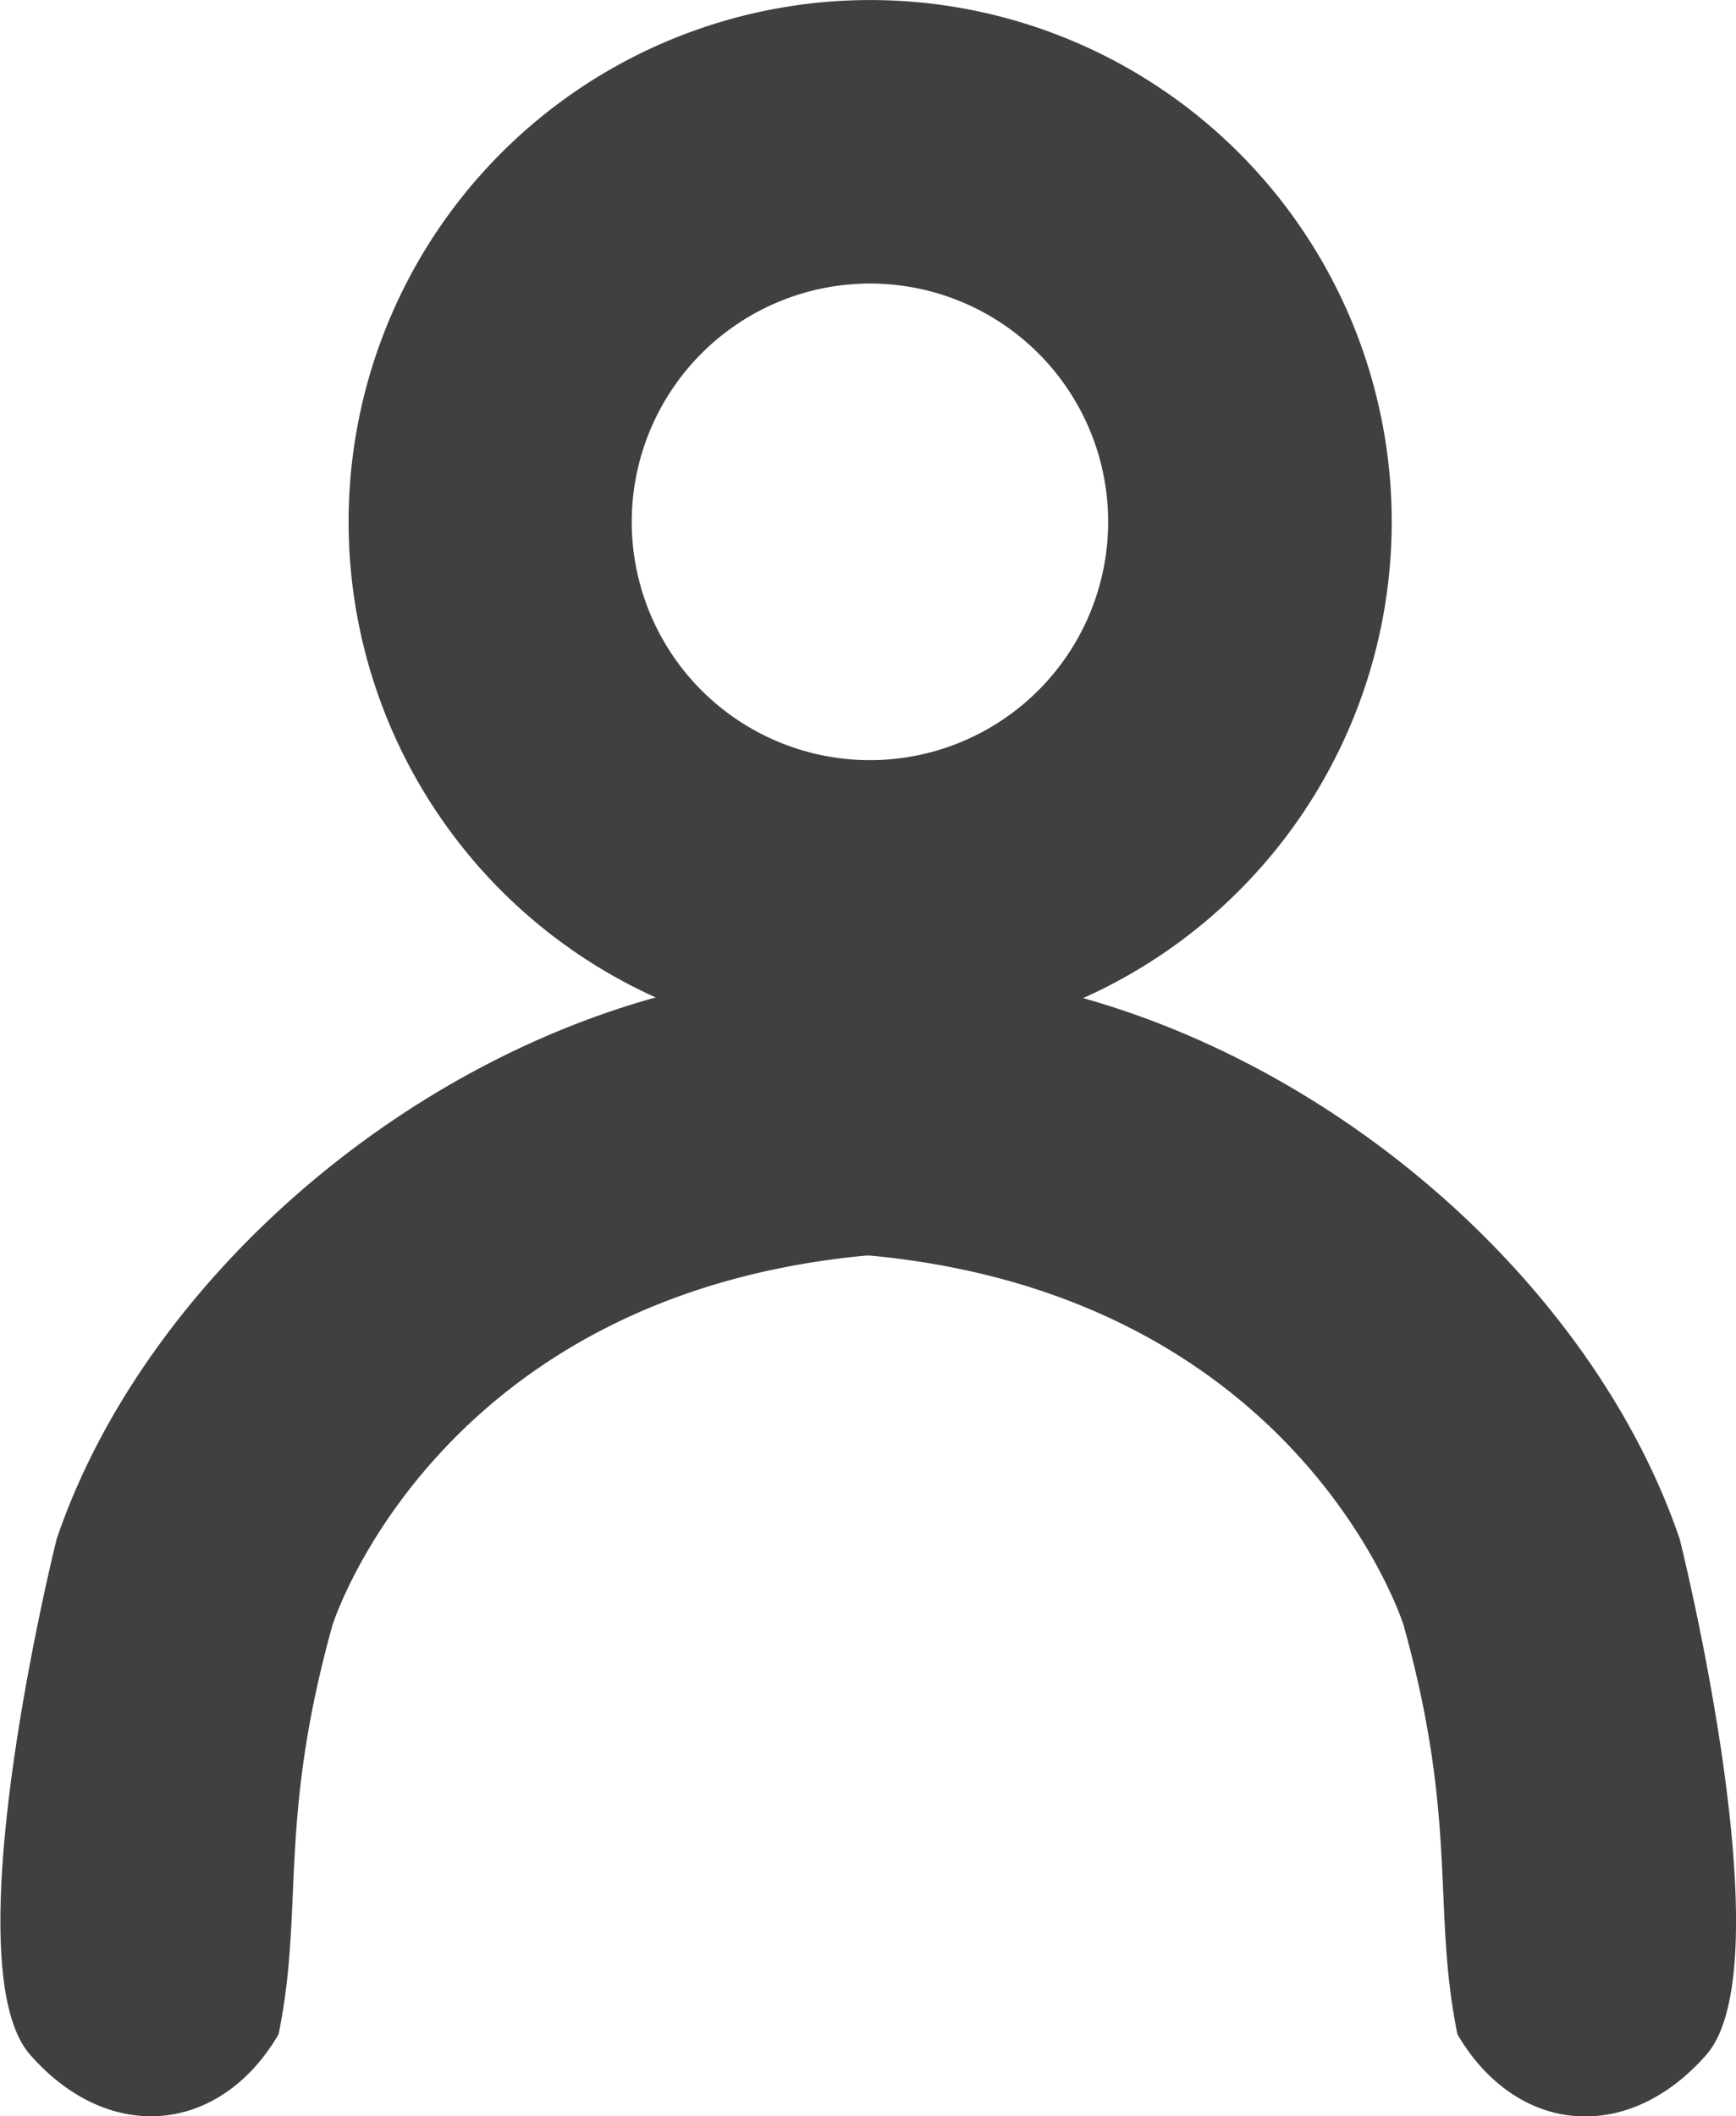 <svg xmlns="http://www.w3.org/2000/svg" viewBox="0 0 245.01 298.55"><defs><style>.cls-1{fill:#404040;fill-rule:evenodd;}</style></defs><g id="Layer_2" data-name="Layer 2"><g id="logos"><path id="profile" class="cls-1" d="M237.06,217.11c-11.62-34.11-45.6-65.43-84.19-76.3h0a73.61,73.61,0,1,0-60.32-.09l-.36.09C53.56,151.68,19.58,183,8,217.11c0,0-15,59.91-3.77,72.74S31.13,301,39.31,287c3.64-17.62-.15-29.87,7.62-57.75,0,0,14.59-46.41,75.31-52.12l.27,0,.26,0c60.72,5.71,75.32,52.12,75.32,52.12,7.76,27.88,4,40.13,7.61,57.75,8.19,14,23.84,15.73,35.12,2.89S237.06,217.11,237.06,217.11ZM122.77,40A33.62,33.62,0,1,1,89.16,73.61,33.65,33.65,0,0,1,122.77,40Z"/></g></g></svg>